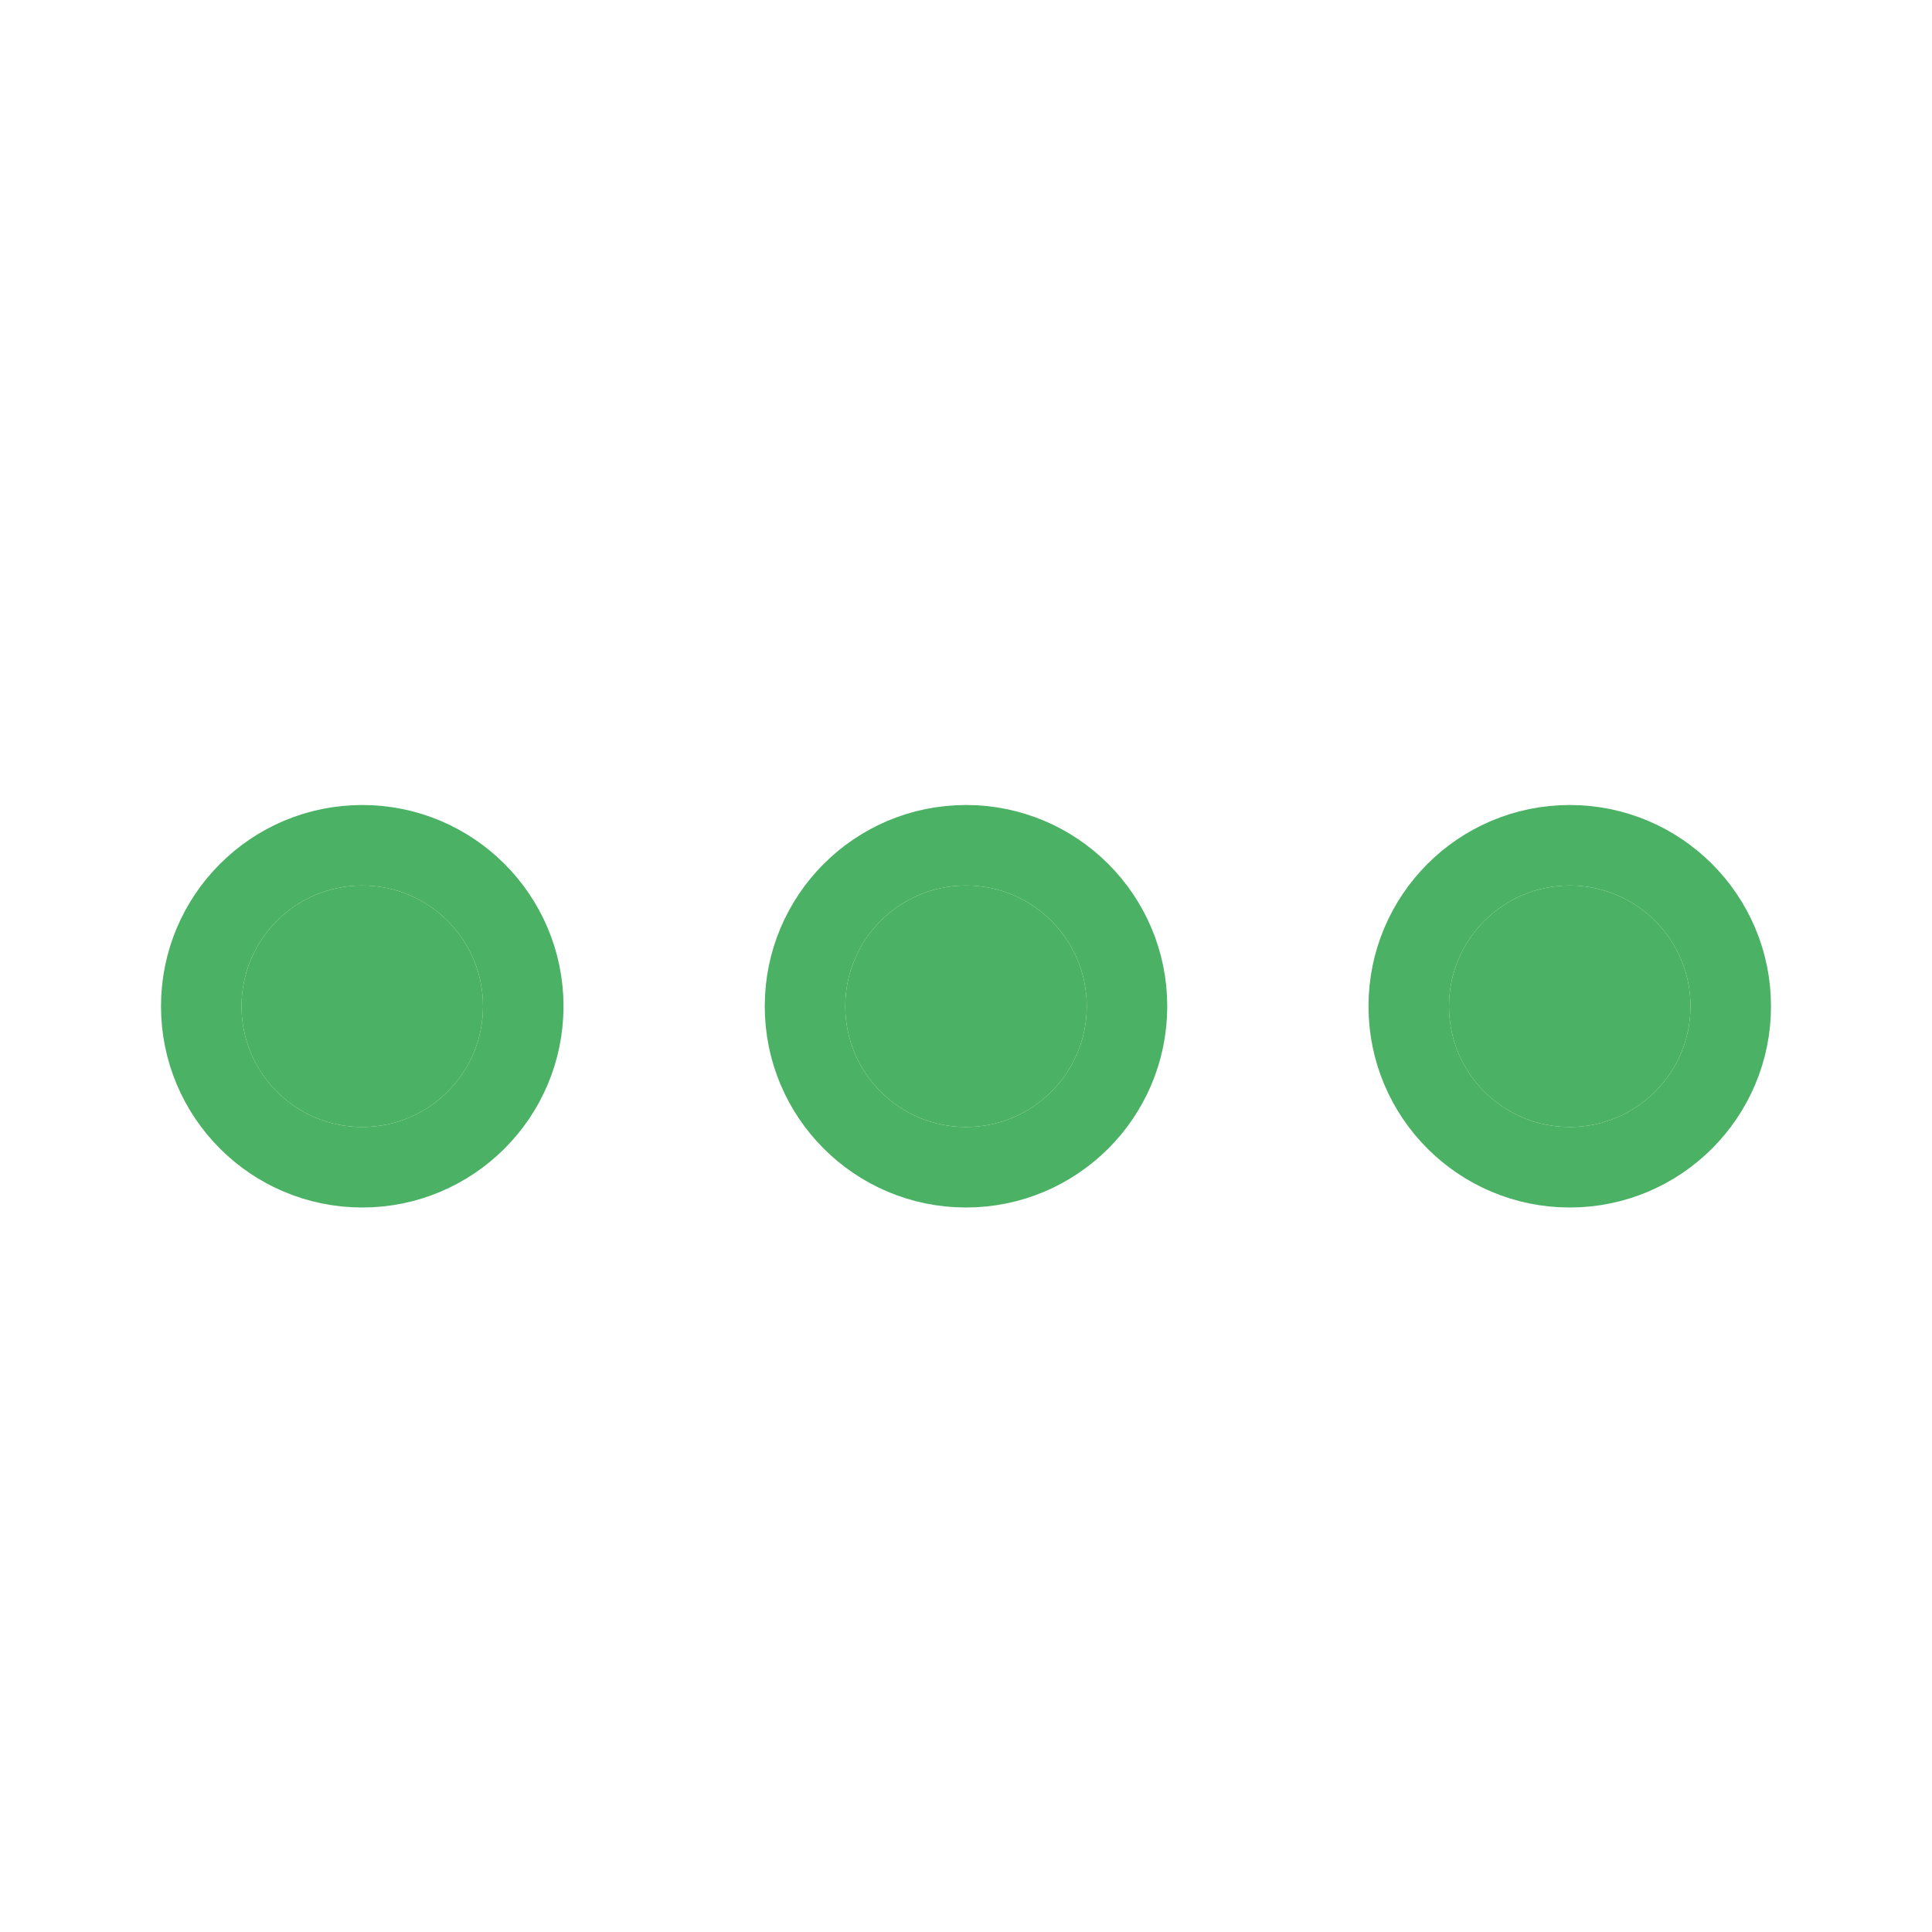 <svg xmlns="http://www.w3.org/2000/svg" xmlns:xlink="http://www.w3.org/1999/xlink" width="24" height="24" viewBox="0 0 24 24">
  <defs>
    <path id="actif-a" d="M6,12.5 C6,13.329 5.328,14 4.5,14 C3.671,14 3,13.329 3,12.5 C3,11.672 3.671,11 4.5,11 C5.328,11 6,11.672 6,12.5 Z"/>
    <path id="actif-b" d="M21,12.5 C21,13.329 20.328,14 19.5,14 C18.671,14 18,13.329 18,12.5 C18,11.672 18.671,11 19.5,11 C20.328,11 21,11.672 21,12.5 Z"/>
    <path id="actif-c" d="M13.5,12.5 C13.5,13.329 12.828,14 12,14 C11.171,14 10.5,13.329 10.5,12.5 C10.5,11.672 11.171,11 12,11 C12.828,11 13.5,11.672 13.5,12.5 Z"/>
  </defs>
  <g fill="none" fill-rule="evenodd" stroke-linecap="round" stroke-linejoin="round">
    <use fill="#4BB164" xlink:href="#actif-a"/>
    <path stroke="#4BB164" d="M6.5,12.5 C6.5,13.605 5.604,14.5 4.5,14.5 C3.395,14.5 2.5,13.605 2.5,12.5 C2.5,11.396 3.395,10.5 4.5,10.5 C5.604,10.5 6.5,11.396 6.5,12.5 Z"/>
    <use fill="#4BB164" xlink:href="#actif-b"/>
    <path stroke="#4BB164" d="M21.5,12.5 C21.5,13.605 20.604,14.5 19.5,14.5 C18.395,14.5 17.5,13.605 17.5,12.5 C17.5,11.396 18.395,10.5 19.5,10.5 C20.604,10.5 21.5,11.396 21.5,12.5 Z"/>
    <g>
      <use fill="#4BB164" xlink:href="#actif-c"/>
      <path stroke="#4BB164" d="M14,12.5 C14,13.605 13.104,14.5 12,14.5 C10.895,14.5 10,13.605 10,12.5 C10,11.396 10.895,10.5 12,10.5 C13.104,10.5 14,11.396 14,12.5 Z"/>
    </g>
  </g>
</svg>
